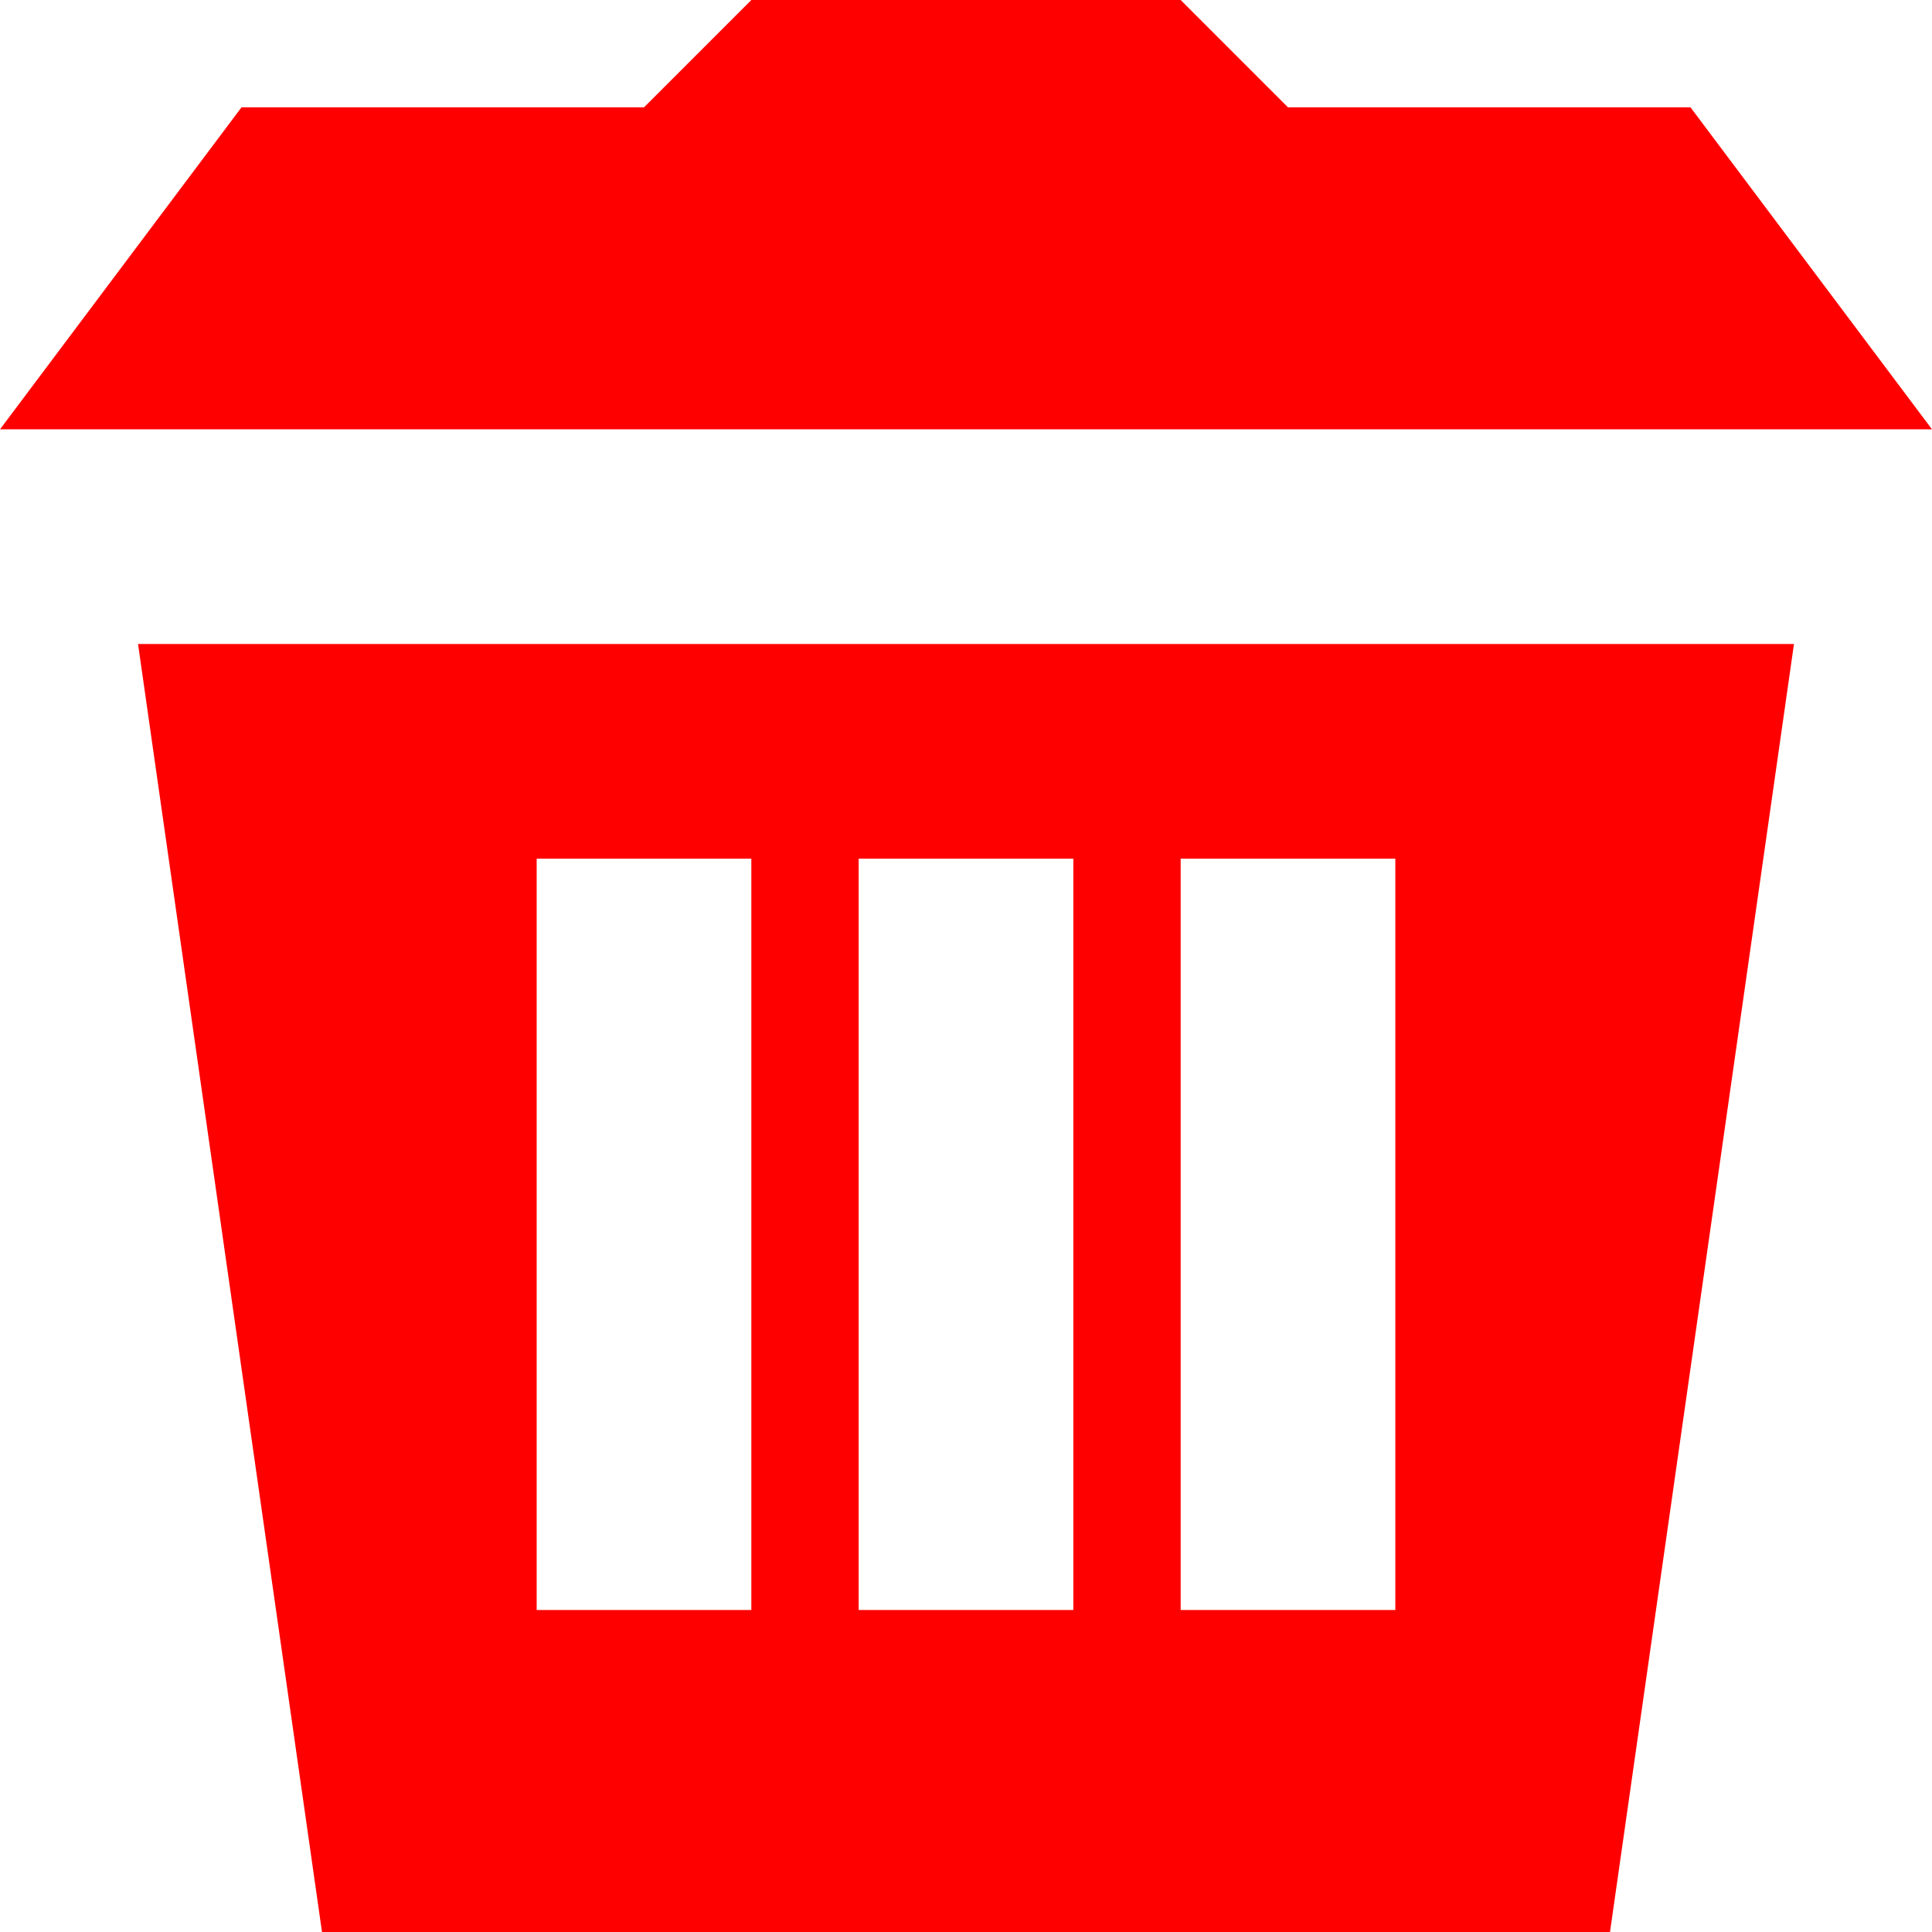 <svg width="18" height="18" viewBox="0 0 18 18" fill="none" xmlns="http://www.w3.org/2000/svg">
<g clip-path="url(#clip0_9_420)">
<path fill-rule="evenodd" clip-rule="evenodd" d="M18 4H0L2.25 1H6L7 0H11L12 1H15.75L18 4ZM15 18L16.714 6H1.286L3 18H15ZM10 8H8V15H10V8ZM11 8H13V15H11V8ZM7 8H5V15H7V8Z" fill="#FF0000"/>
</g>
<defs>
<clipPath id="clip0_9_420">
<rect width="18" height="18" fill="white"/>
</clipPath>
</defs>
</svg>
